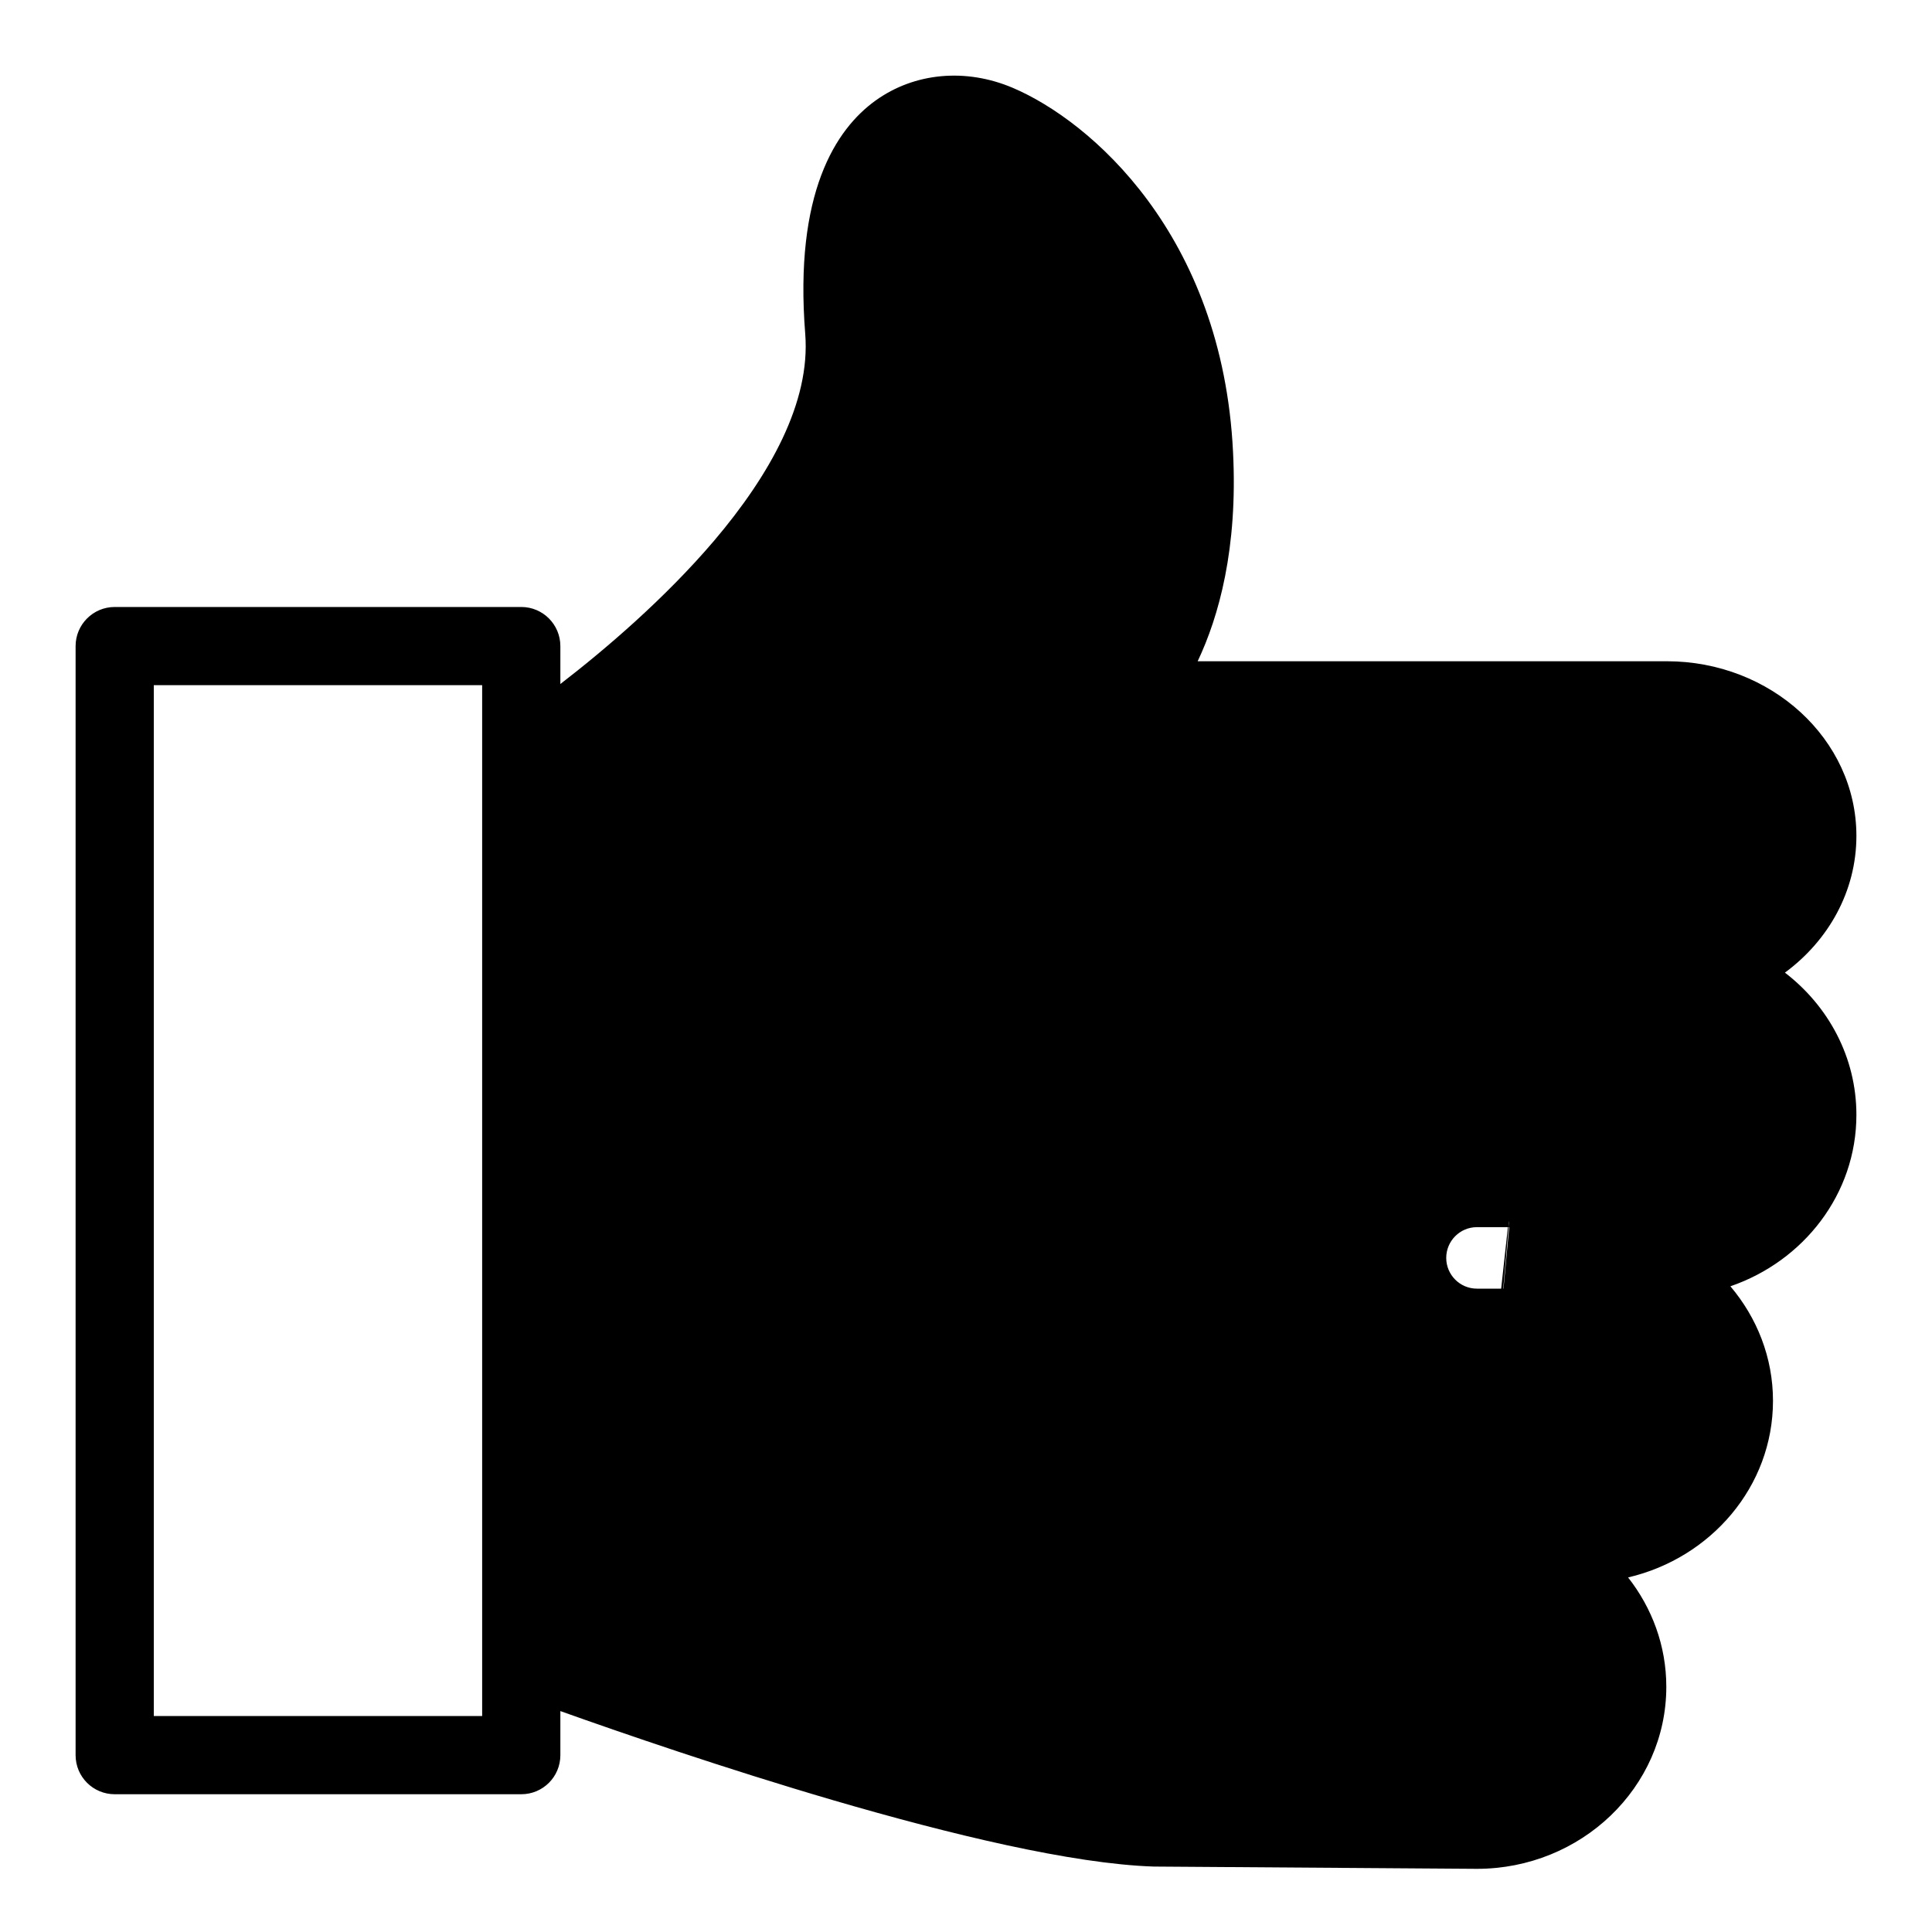 <svg width="23" height="23" viewBox="0 0 23 23" xmlns="http://www.w3.org/2000/svg">
<path d="M17.969 14.509V14.509H19.843C20.58 14.509 21.169 13.948 21.169 13.272V13.272C21.169 12.597 20.58 12.036 19.842 12.036H18.28C18.023 12.036 17.814 11.828 17.814 11.571C17.814 11.313 18.023 11.105 18.28 11.105H19.842C20.586 11.105 21.169 10.576 21.169 9.951C21.169 9.331 20.587 8.804 19.842 8.804H13.383C13.188 8.804 13.014 8.682 12.946 8.499L12.946 8.499C12.879 8.316 12.933 8.111 13.08 7.984C13.106 7.961 13.843 7.273 13.749 5.427L13.749 5.427C13.645 3.281 12.395 2.201 11.691 1.902C11.587 1.858 11.253 1.747 10.967 1.953C10.794 2.078 10.659 2.305 10.578 2.637C10.498 2.969 10.474 3.394 10.514 3.9L10.514 3.9C10.613 5.15 9.824 6.376 8.935 7.346C8.073 8.286 7.096 9.006 6.671 9.301V19.38C7.233 19.583 8.502 20.032 9.869 20.444C11.296 20.873 12.816 21.259 13.754 21.29L17.585 21.316C17.585 21.316 17.585 21.316 17.585 21.316C18.318 21.316 18.906 20.756 18.906 20.081C18.906 19.405 18.32 18.845 17.587 18.842C17.587 18.842 17.587 18.842 17.587 18.842M17.969 14.509L17.587 18.742L17.587 18.842M17.969 14.509L17.962 14.509M17.969 14.509L17.967 14.609M17.587 18.842L17.582 18.842H17.573L17.573 18.842M17.587 18.842L17.573 18.842M17.573 18.842H17.58V18.767V18.742L17.57 18.841L17.573 18.841L17.573 18.842ZM17.573 18.842H16.239C15.982 18.842 15.773 18.633 15.773 18.376C15.773 18.119 15.982 17.911 16.239 17.911H17.582H17.587L17.587 17.911L17.59 17.911M17.573 18.842L18.849 18.011C19.635 18.011 20.276 17.412 20.276 16.676C20.276 15.94 19.635 15.341 18.849 15.341H17.582C17.381 15.341 17.217 15.177 17.217 14.975C17.217 14.773 17.381 14.609 17.582 14.609H17.967M17.59 17.911H17.587H17.587V17.913V18.011L17.592 17.911L17.59 17.911ZM17.59 17.911H18.849C19.587 17.911 20.175 17.351 20.175 16.676C20.175 16.001 19.586 15.441 18.849 15.441H17.582C17.326 15.441 17.117 15.232 17.117 14.975C17.117 14.718 17.326 14.509 17.582 14.509H17.962M17.962 14.509L17.959 14.51L17.957 14.51L17.967 14.609M17.962 14.509H17.967V14.585V14.609M12.055 1.045L12.055 1.045C11.498 0.809 10.887 0.863 10.422 1.198C9.95 1.538 9.453 2.298 9.586 3.974C9.651 4.79 9.162 5.658 8.503 6.435C7.91 7.132 7.195 7.739 6.671 8.143V7.692C6.671 7.435 6.463 7.226 6.206 7.226H1.366C1.108 7.226 0.9 7.435 0.9 7.692V20.895C0.9 21.152 1.108 21.36 1.366 21.36H6.206C6.463 21.36 6.671 21.152 6.671 20.895V20.37C7.389 20.626 8.627 21.053 9.925 21.433C11.305 21.836 12.763 22.189 13.735 22.221L13.735 22.221L13.737 22.221L17.582 22.248H17.582C18.822 22.248 19.837 21.28 19.837 20.081C19.837 19.591 19.666 19.141 19.382 18.779C20.367 18.549 21.107 17.697 21.107 16.676C21.107 16.159 20.915 15.685 20.6 15.313C21.471 15.014 22.1 14.215 22.1 13.272V13.272C22.1 12.586 21.766 11.976 21.249 11.579C21.765 11.199 22.1 10.612 22.1 9.951C22.1 8.797 21.079 7.872 19.843 7.872H14.258C14.51 7.34 14.737 6.53 14.679 5.381C14.553 2.791 12.98 1.437 12.055 1.045ZM1.831 20.429V8.157H5.74V9.034C5.74 9.047 5.74 9.059 5.74 9.067V19.697C5.74 19.698 5.74 19.699 5.74 19.7C5.74 19.707 5.74 19.719 5.74 19.732V20.429L1.831 20.429Z" stroke-width="0.2"/>
</svg>
